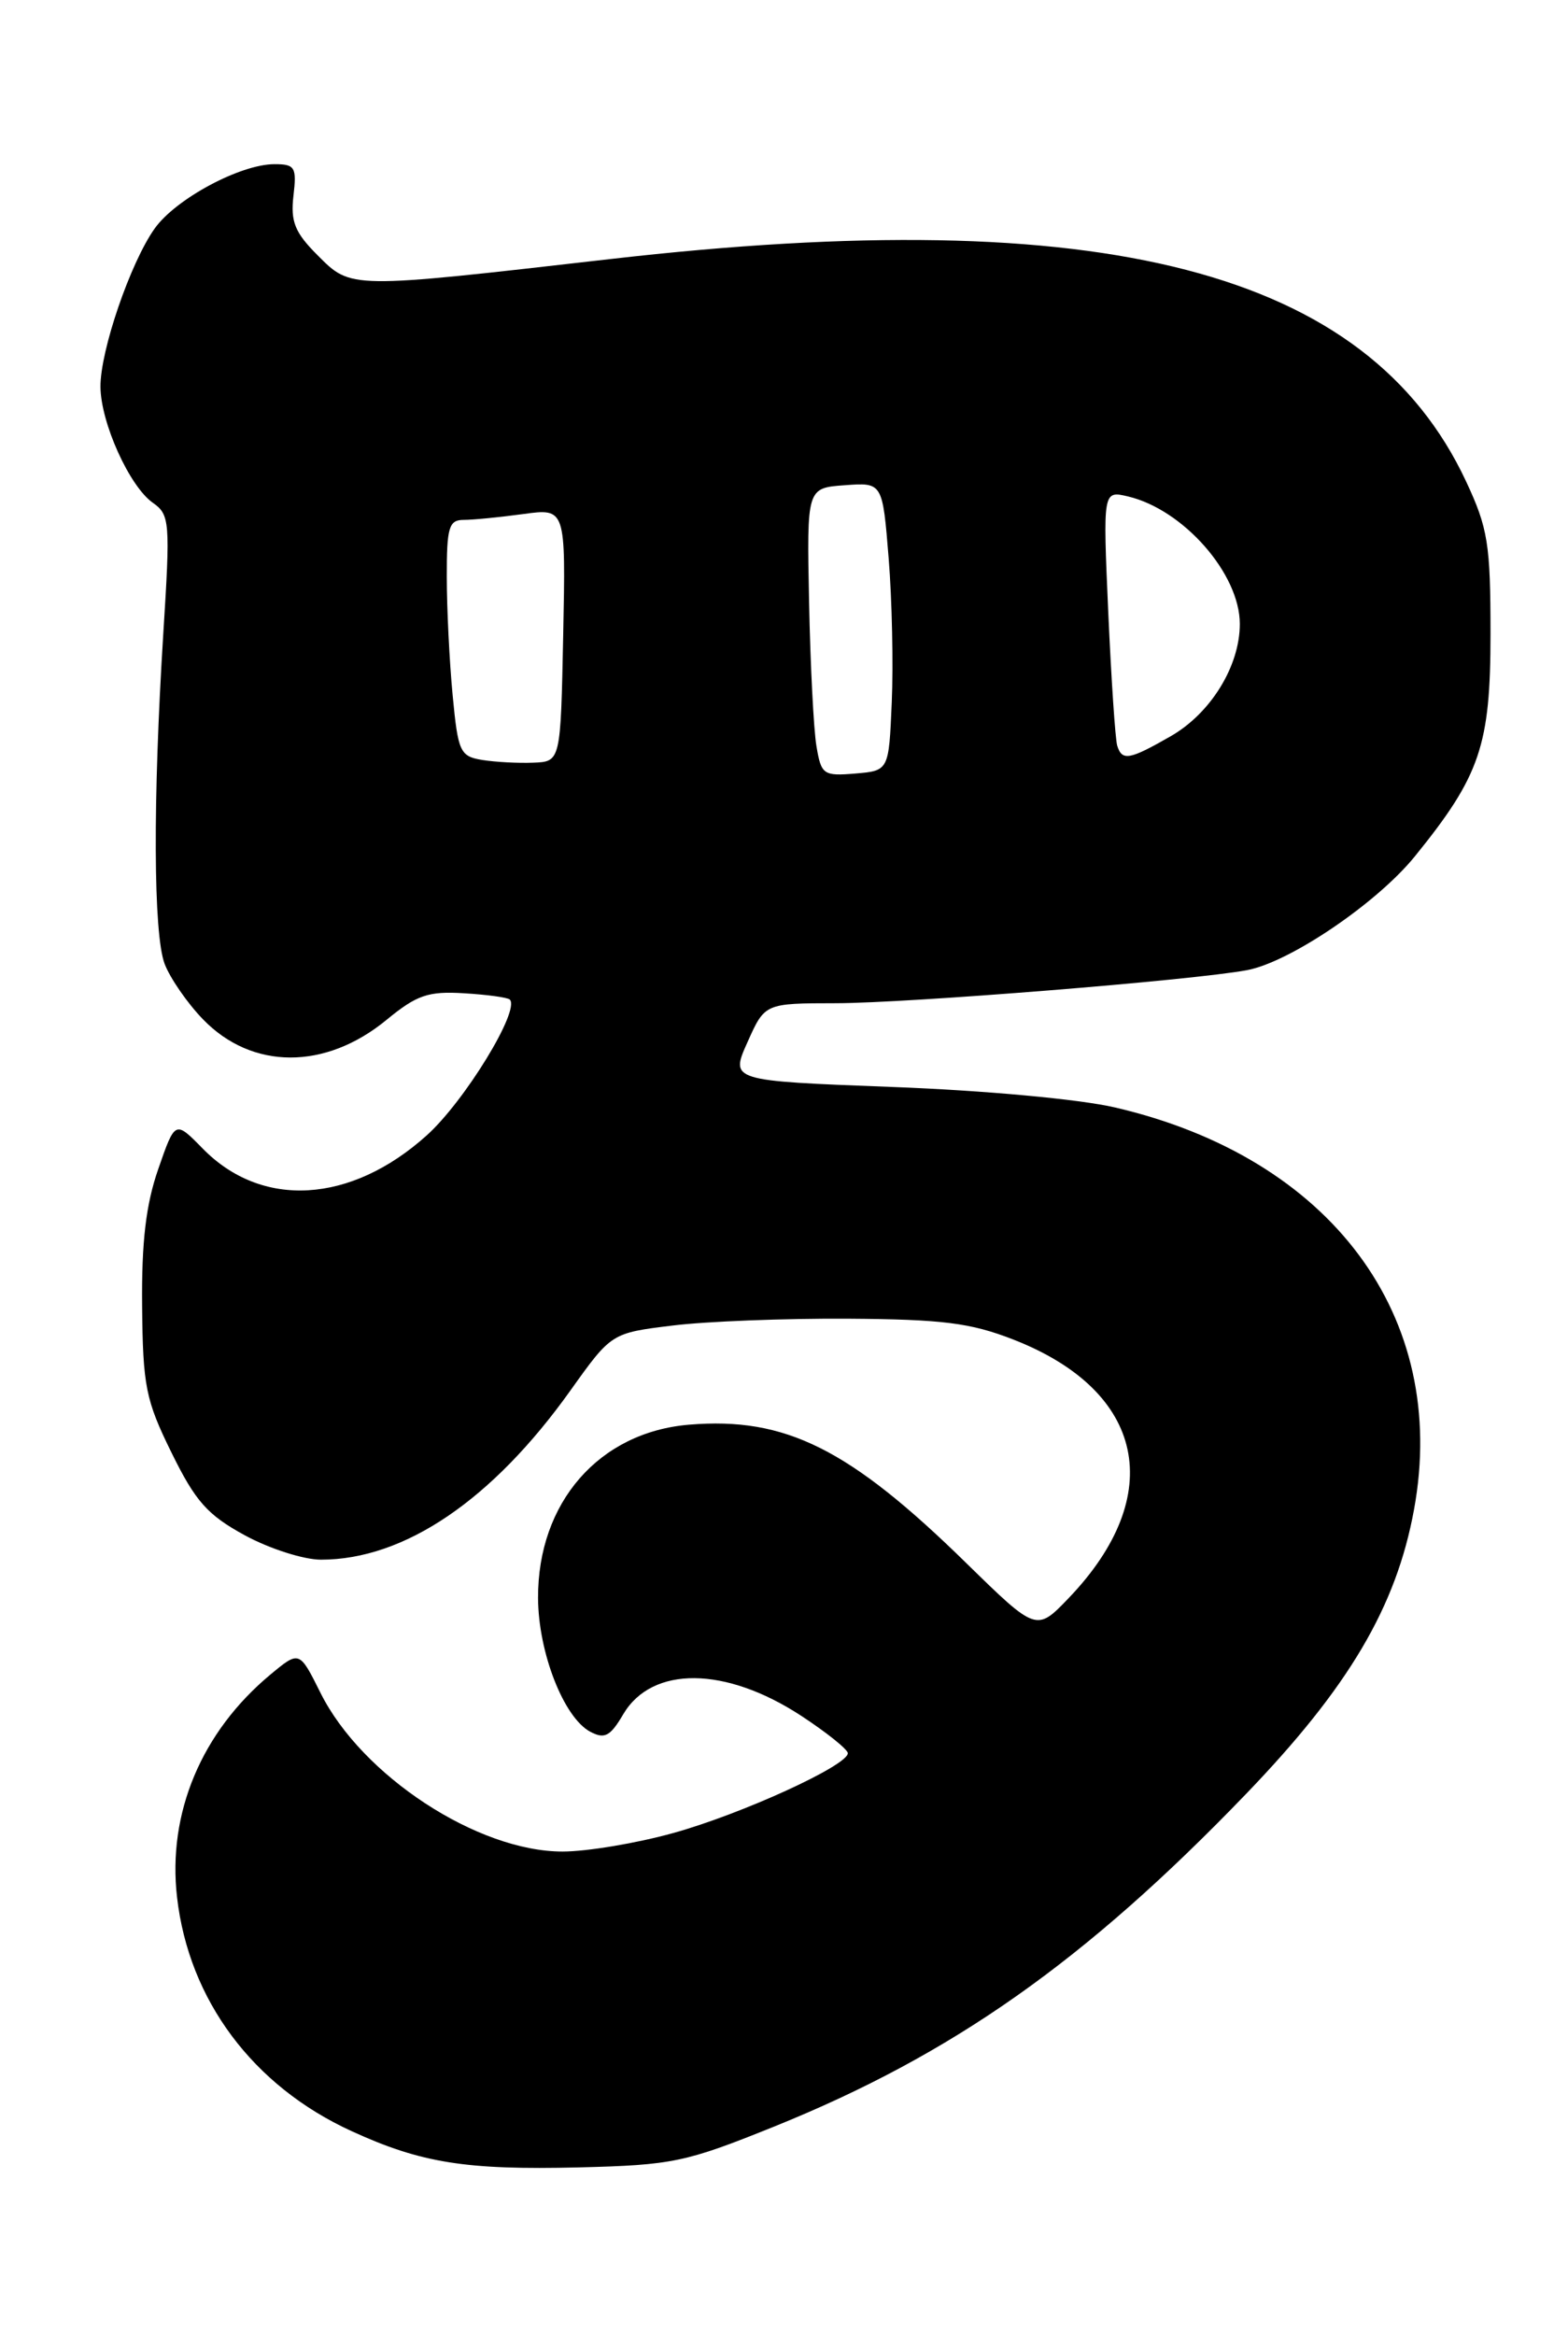<?xml version="1.0" encoding="UTF-8" standalone="no"?>
<!DOCTYPE svg PUBLIC "-//W3C//DTD SVG 1.1//EN" "http://www.w3.org/Graphics/SVG/1.1/DTD/svg11.dtd" >
<svg xmlns="http://www.w3.org/2000/svg" xmlns:xlink="http://www.w3.org/1999/xlink" version="1.1" viewBox="0 0 172 256">
 <g >
 <path fill="currentColor"
d=" M 84.88 233.17 C 104.48 225.26 119.02 215.02 136.65 196.72 C 147.94 185.00 153.16 176.18 155.11 165.50 C 158.99 144.35 146.03 126.93 122.31 121.42 C 118.40 120.51 107.96 119.55 97.80 119.17 C 80.09 118.50 80.09 118.50 82.00 114.25 C 83.90 110.00 83.90 110.00 91.70 109.99 C 99.64 109.98 130.81 107.48 136.77 106.37 C 141.46 105.51 151.04 99.02 155.20 93.89 C 162.37 85.05 163.50 81.72 163.50 69.50 C 163.50 59.65 163.22 57.90 160.81 52.76 C 149.99 29.67 121.11 22.18 66.88 28.41 C 38.16 31.70 38.55 31.70 34.82 27.97 C 32.35 25.50 31.86 24.30 32.19 21.47 C 32.56 18.33 32.36 18.00 30.11 18.00 C 26.37 18.00 19.28 21.80 16.97 25.05 C 14.31 28.78 10.99 38.46 11.02 42.41 C 11.05 46.35 14.20 53.32 16.76 55.12 C 18.63 56.43 18.69 57.19 17.91 69.50 C 16.76 87.81 16.82 102.39 18.06 105.68 C 18.65 107.23 20.53 109.96 22.25 111.74 C 27.63 117.32 35.69 117.35 42.42 111.80 C 45.72 109.09 46.97 108.66 50.89 108.90 C 53.43 109.05 55.69 109.36 55.92 109.59 C 57.09 110.74 50.97 120.74 46.81 124.48 C 38.47 131.98 28.70 132.55 22.22 125.91 C 19.21 122.84 19.21 122.84 17.36 128.17 C 16.01 132.05 15.52 136.14 15.59 143.20 C 15.67 151.96 15.98 153.52 18.82 159.28 C 21.44 164.61 22.76 166.10 26.86 168.33 C 29.56 169.80 33.32 171.00 35.21 171.00 C 44.36 171.00 54.00 164.47 62.58 152.44 C 67.07 146.15 67.07 146.15 73.78 145.33 C 77.48 144.87 86.12 144.54 93.00 144.58 C 103.39 144.65 106.46 145.03 111.17 146.87 C 125.62 152.51 128.06 163.90 117.24 175.20 C 113.69 178.90 113.69 178.90 106.00 171.38 C 93.17 158.82 86.16 155.32 75.59 156.20 C 65.71 157.02 58.98 164.74 59.02 175.21 C 59.05 181.17 61.83 188.30 64.74 189.86 C 66.32 190.70 66.94 190.38 68.37 187.94 C 71.53 182.61 79.58 182.68 87.89 188.12 C 90.70 189.96 93.00 191.81 93.00 192.22 C 93.00 193.57 81.33 198.90 73.85 200.97 C 69.83 202.09 64.37 203.00 61.71 203.00 C 52.38 203.00 39.69 194.69 35.16 185.61 C 32.84 180.96 32.84 180.96 29.67 183.59 C 22.10 189.88 18.36 198.80 19.42 208.00 C 20.71 219.28 27.74 228.70 38.56 233.65 C 46.19 237.15 51.11 237.93 63.50 237.63 C 73.78 237.37 75.18 237.08 84.88 233.17 Z  M 89.56 81.81 C 89.25 79.99 88.89 72.88 88.75 66.00 C 88.50 53.50 88.50 53.50 92.66 53.20 C 96.81 52.89 96.81 52.89 97.48 61.20 C 97.85 65.76 98.00 72.88 97.82 77.00 C 97.50 84.50 97.50 84.50 93.81 84.81 C 90.32 85.10 90.08 84.93 89.56 81.81 Z  M 52.89 83.32 C 50.46 82.92 50.24 82.44 49.65 76.20 C 49.30 72.51 49.01 66.69 49.01 63.25 C 49.00 57.82 49.24 57.00 50.86 57.00 C 51.88 57.00 54.82 56.71 57.39 56.36 C 62.06 55.72 62.06 55.72 61.78 69.61 C 61.50 83.50 61.50 83.50 58.50 83.62 C 56.85 83.69 54.33 83.55 52.89 83.32 Z  M 122.55 81.75 C 122.34 81.06 121.90 74.49 121.57 67.14 C 120.98 53.78 120.98 53.78 123.74 54.43 C 129.83 55.88 136.00 62.92 136.00 68.41 C 136.00 73.03 132.81 78.21 128.40 80.73 C 123.88 83.32 123.08 83.46 122.55 81.75 Z "/>
</g>
</svg>